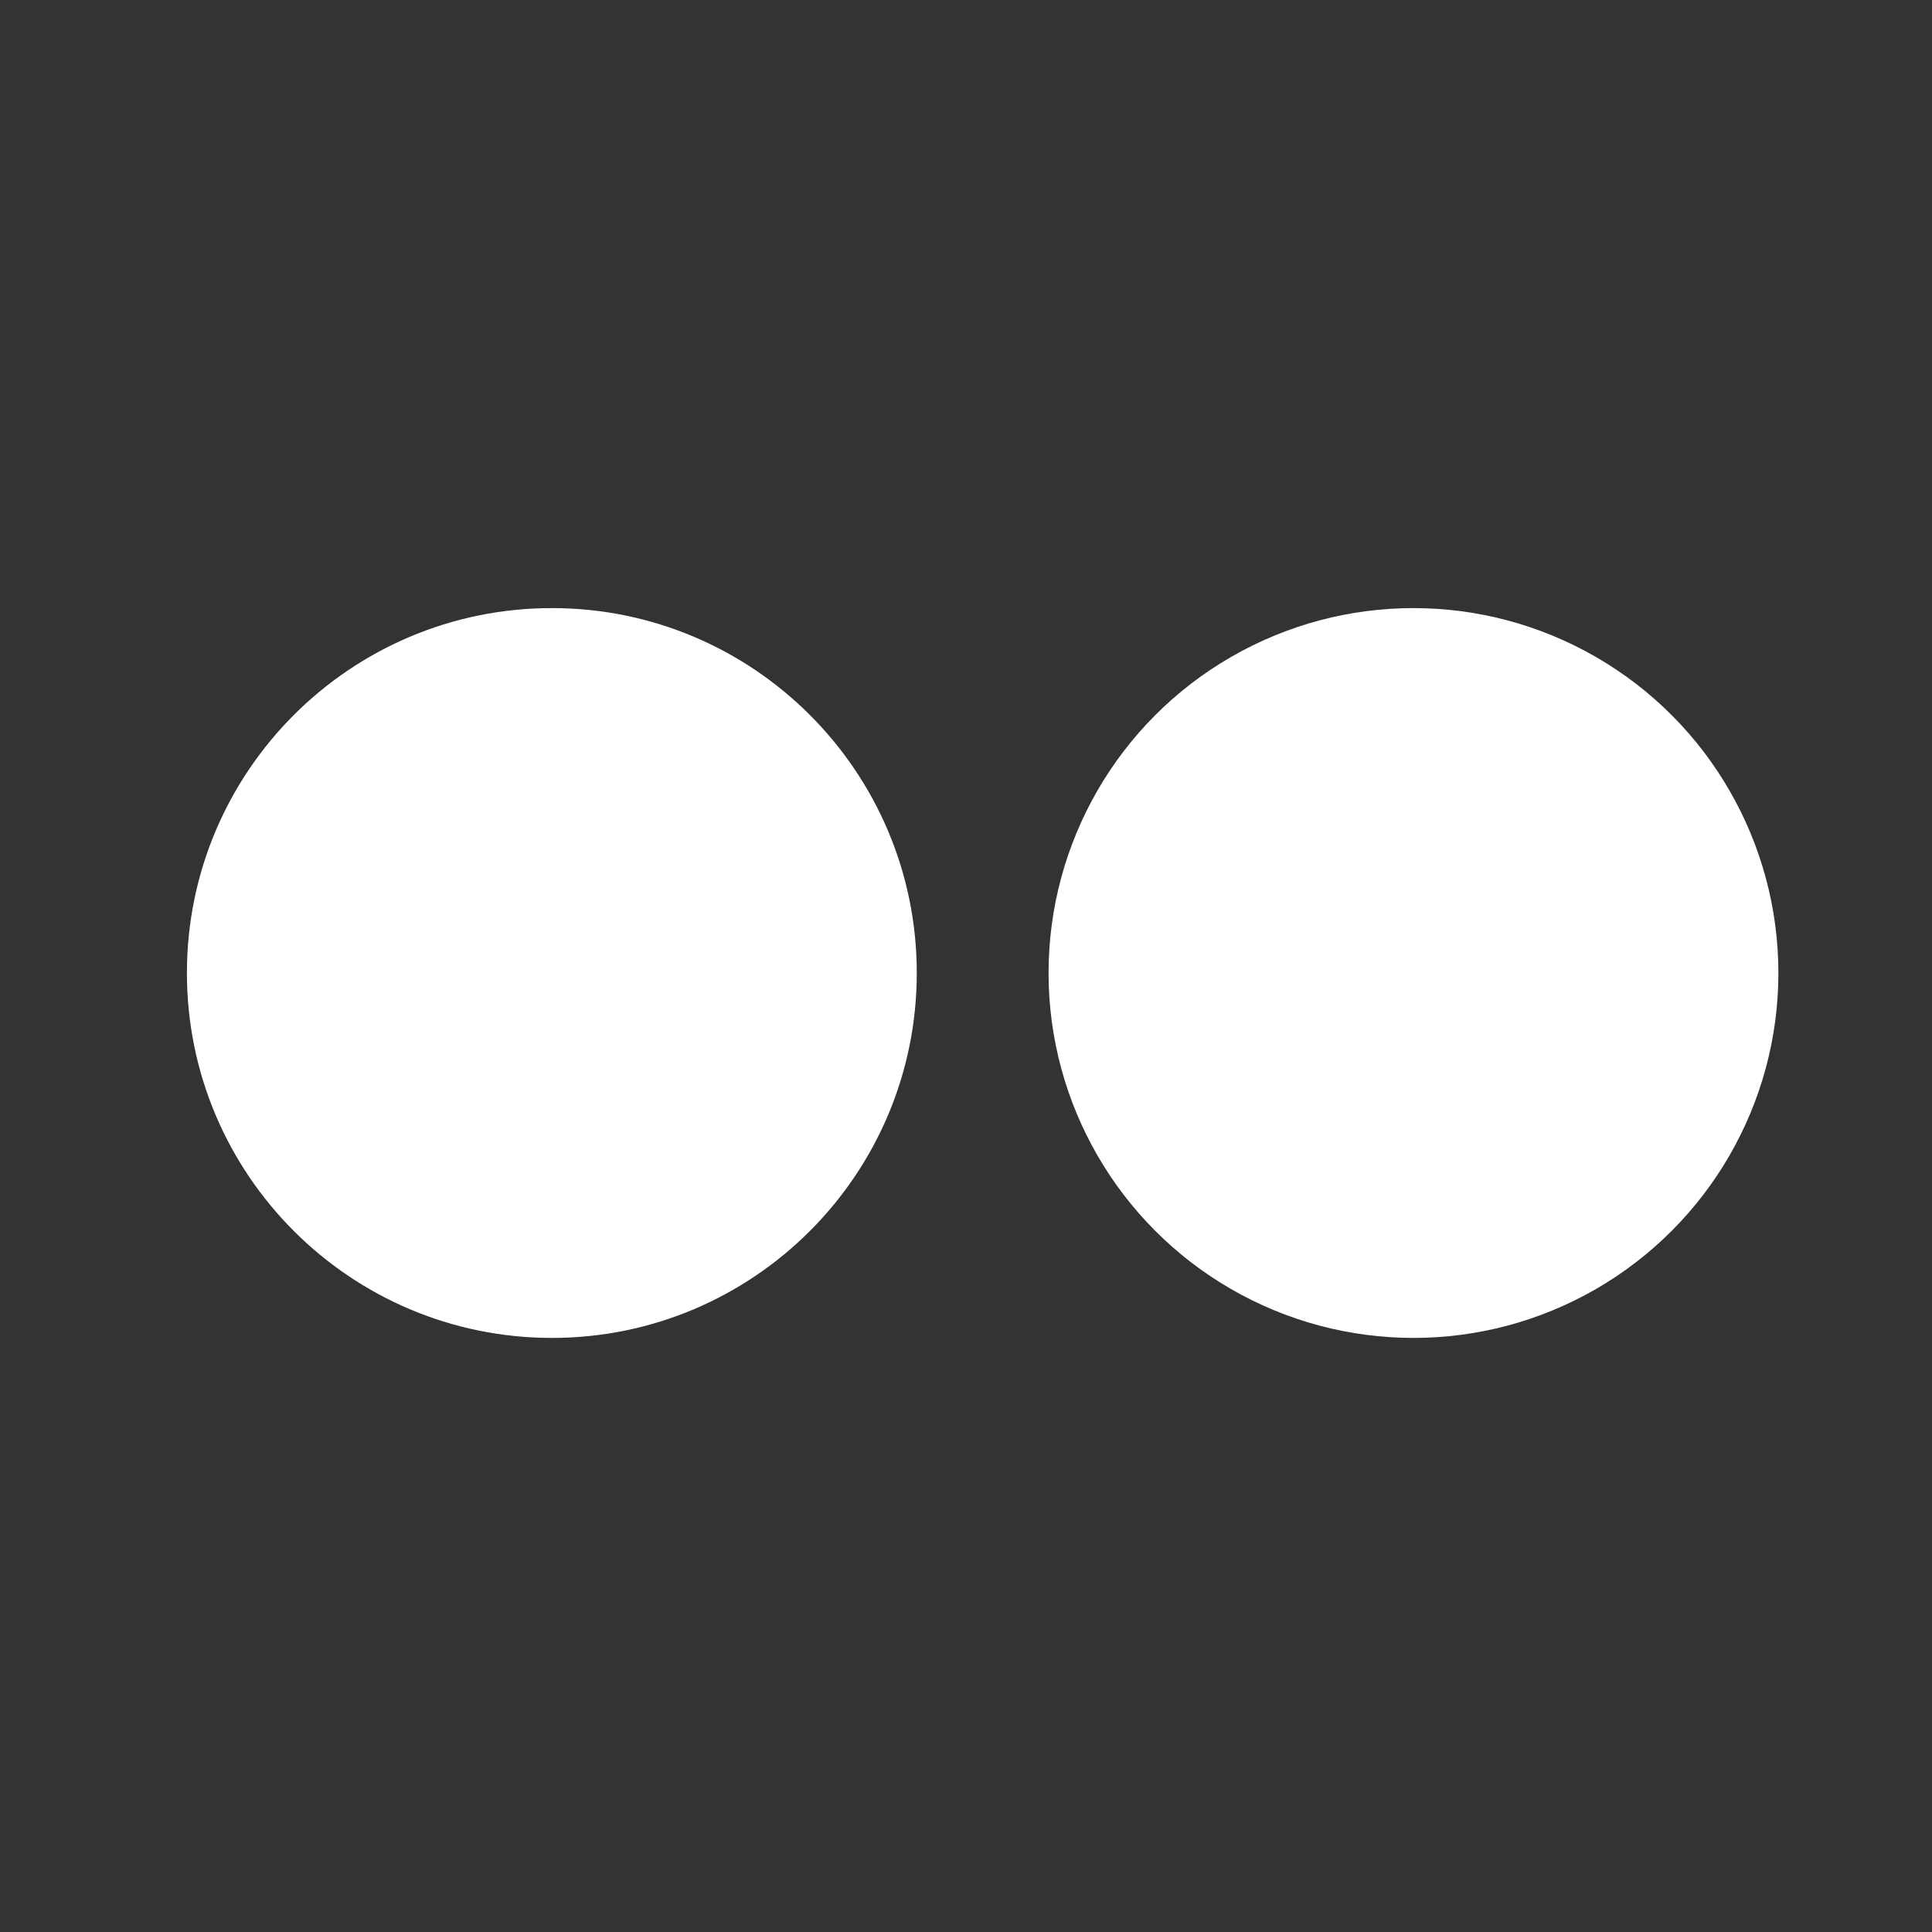 <?xml version="1.0" encoding="utf-8"?>
<!-- Generator: Adobe Illustrator 16.0.4, SVG Export Plug-In . SVG Version: 6.00 Build 0)  -->
<!DOCTYPE svg PUBLIC "-//W3C//DTD SVG 1.1//EN" "http://www.w3.org/Graphics/SVG/1.1/DTD/svg11.dtd">
<svg version="1.1" id="Layer_1" xmlns="http://www.w3.org/2000/svg" xmlns:xlink="http://www.w3.org/1999/xlink" x="0px" y="0px"
	 width="75px" height="75px" viewBox="0 0 75 75" enable-background="new 0 0 75 75" xml:space="preserve">
<rect x="0" y="0" width="75" height="75" fill="#333333" stroke="none"/>
<path fill="#FFFFFF" d="M35.589,37.772c0,7.819-6.343,14.166-14.163,14.166c-7.825,0-14.17-6.347-14.17-14.166
	c0-7.822,6.345-14.166,14.17-14.166C29.246,23.606,35.589,29.95,35.589,37.772z"/>
<circle fill="#FFFFFF" cx="54.871" cy="37.772" r="14.166"/>
</svg>
